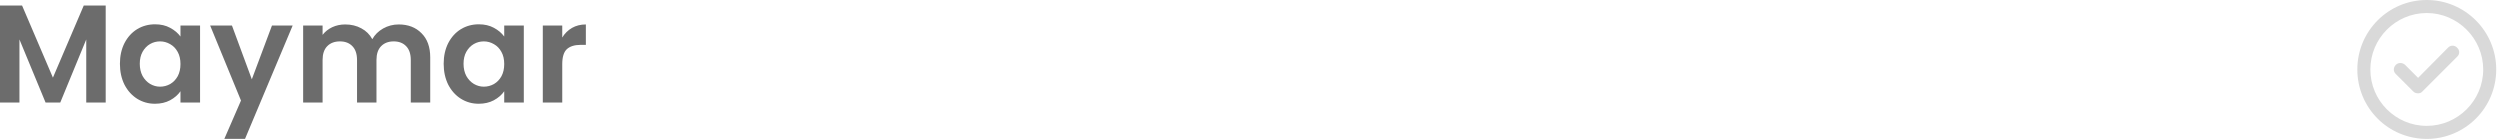<svg width="288" height="16" viewBox="0 0 288 16" fill="none" xmlns="http://www.w3.org/2000/svg">
<path d="M12.176 0.64V11.808H9.936V4.544L6.944 11.808H5.248L2.24 4.544V11.808H0V0.64H2.544L6.096 8.944L9.648 0.64H12.176Z" fill="#6C6C6C"/>
<path d="M13.815 7.344C13.815 6.448 13.991 5.653 14.343 4.96C14.705 4.267 15.191 3.733 15.799 3.36C16.417 2.987 17.105 2.8 17.863 2.8C18.524 2.8 19.1 2.933 19.591 3.2C20.092 3.467 20.492 3.803 20.791 4.208V2.944H23.047V11.808H20.791V10.512C20.503 10.928 20.103 11.275 19.591 11.552C19.089 11.819 18.508 11.952 17.847 11.952C17.1 11.952 16.417 11.76 15.799 11.376C15.191 10.992 14.705 10.454 14.343 9.76C13.991 9.056 13.815 8.251 13.815 7.344ZM20.791 7.376C20.791 6.832 20.684 6.368 20.471 5.984C20.257 5.589 19.969 5.291 19.607 5.088C19.244 4.875 18.855 4.768 18.439 4.768C18.023 4.768 17.639 4.869 17.287 5.072C16.935 5.275 16.647 5.573 16.423 5.968C16.209 6.352 16.103 6.811 16.103 7.344C16.103 7.877 16.209 8.347 16.423 8.752C16.647 9.147 16.935 9.451 17.287 9.664C17.649 9.877 18.033 9.984 18.439 9.984C18.855 9.984 19.244 9.883 19.607 9.68C19.969 9.467 20.257 9.168 20.471 8.784C20.684 8.389 20.791 7.92 20.791 7.376Z" fill="#6C6C6C"/>
<path d="M33.714 2.944L28.226 16H25.842L27.762 11.584L24.21 2.944H26.722L29.01 9.136L31.33 2.944H33.714Z" fill="#6C6C6C"/>
<path d="M45.93 2.816C47.018 2.816 47.892 3.152 48.554 3.824C49.226 4.485 49.562 5.413 49.562 6.608V11.808H47.322V6.912C47.322 6.219 47.146 5.691 46.794 5.328C46.442 4.955 45.962 4.768 45.354 4.768C44.746 4.768 44.261 4.955 43.898 5.328C43.546 5.691 43.37 6.219 43.37 6.912V11.808H41.13V6.912C41.13 6.219 40.954 5.691 40.602 5.328C40.25 4.955 39.77 4.768 39.162 4.768C38.543 4.768 38.053 4.955 37.69 5.328C37.338 5.691 37.162 6.219 37.162 6.912V11.808H34.922V2.944H37.162V4.016C37.45 3.643 37.818 3.349 38.266 3.136C38.724 2.923 39.226 2.816 39.77 2.816C40.463 2.816 41.082 2.965 41.626 3.264C42.17 3.552 42.591 3.968 42.89 4.512C43.178 4 43.594 3.589 44.138 3.28C44.693 2.971 45.29 2.816 45.93 2.816Z" fill="#6C6C6C"/>
<path d="M51.111 7.344C51.111 6.448 51.288 5.653 51.639 4.96C52.002 4.267 52.487 3.733 53.096 3.36C53.714 2.987 54.402 2.8 55.16 2.8C55.821 2.8 56.397 2.933 56.888 3.2C57.389 3.467 57.789 3.803 58.087 4.208V2.944H60.343V11.808H58.087V10.512C57.8 10.928 57.4 11.275 56.888 11.552C56.386 11.819 55.805 11.952 55.144 11.952C54.397 11.952 53.714 11.76 53.096 11.376C52.487 10.992 52.002 10.454 51.639 9.76C51.288 9.056 51.111 8.251 51.111 7.344ZM58.087 7.376C58.087 6.832 57.981 6.368 57.767 5.984C57.554 5.589 57.266 5.291 56.904 5.088C56.541 4.875 56.151 4.768 55.736 4.768C55.319 4.768 54.935 4.869 54.584 5.072C54.231 5.275 53.944 5.573 53.719 5.968C53.506 6.352 53.4 6.811 53.4 7.344C53.4 7.877 53.506 8.347 53.719 8.752C53.944 9.147 54.231 9.451 54.584 9.664C54.946 9.877 55.33 9.984 55.736 9.984C56.151 9.984 56.541 9.883 56.904 9.68C57.266 9.467 57.554 9.168 57.767 8.784C57.981 8.389 58.087 7.92 58.087 7.376Z" fill="#6C6C6C"/>
<path d="M64.771 4.32C65.059 3.851 65.433 3.483 65.891 3.216C66.361 2.949 66.894 2.816 67.491 2.816V5.168H66.899C66.195 5.168 65.662 5.333 65.299 5.664C64.947 5.995 64.771 6.571 64.771 7.392V11.808H62.531V2.944H64.771V4.32Z" fill="#6C6C6C"/>
<path d="M282.034 5.469L278.565 8.969L277.065 7.469C276.753 7.188 276.284 7.188 276.003 7.469C275.69 7.781 275.69 8.25 276.003 8.531L278.003 10.531C278.159 10.688 278.347 10.75 278.565 10.75C278.753 10.75 278.94 10.688 279.065 10.531L283.065 6.531C283.378 6.25 283.378 5.781 283.065 5.5C282.784 5.188 282.315 5.188 282.034 5.469ZM279.565 0C275.128 0 271.565 3.594 271.565 8C271.565 12.438 275.128 16 279.565 16C283.972 16 287.565 12.438 287.565 8C287.565 3.594 283.972 0 279.565 0ZM279.565 14.5C275.972 14.5 273.065 11.594 273.065 8C273.065 4.438 275.972 1.5 279.565 1.5C283.128 1.5 286.065 4.438 286.065 8C286.065 11.594 283.128 14.5 279.565 14.5Z" fill="#D9D9D9"/>
</svg>

